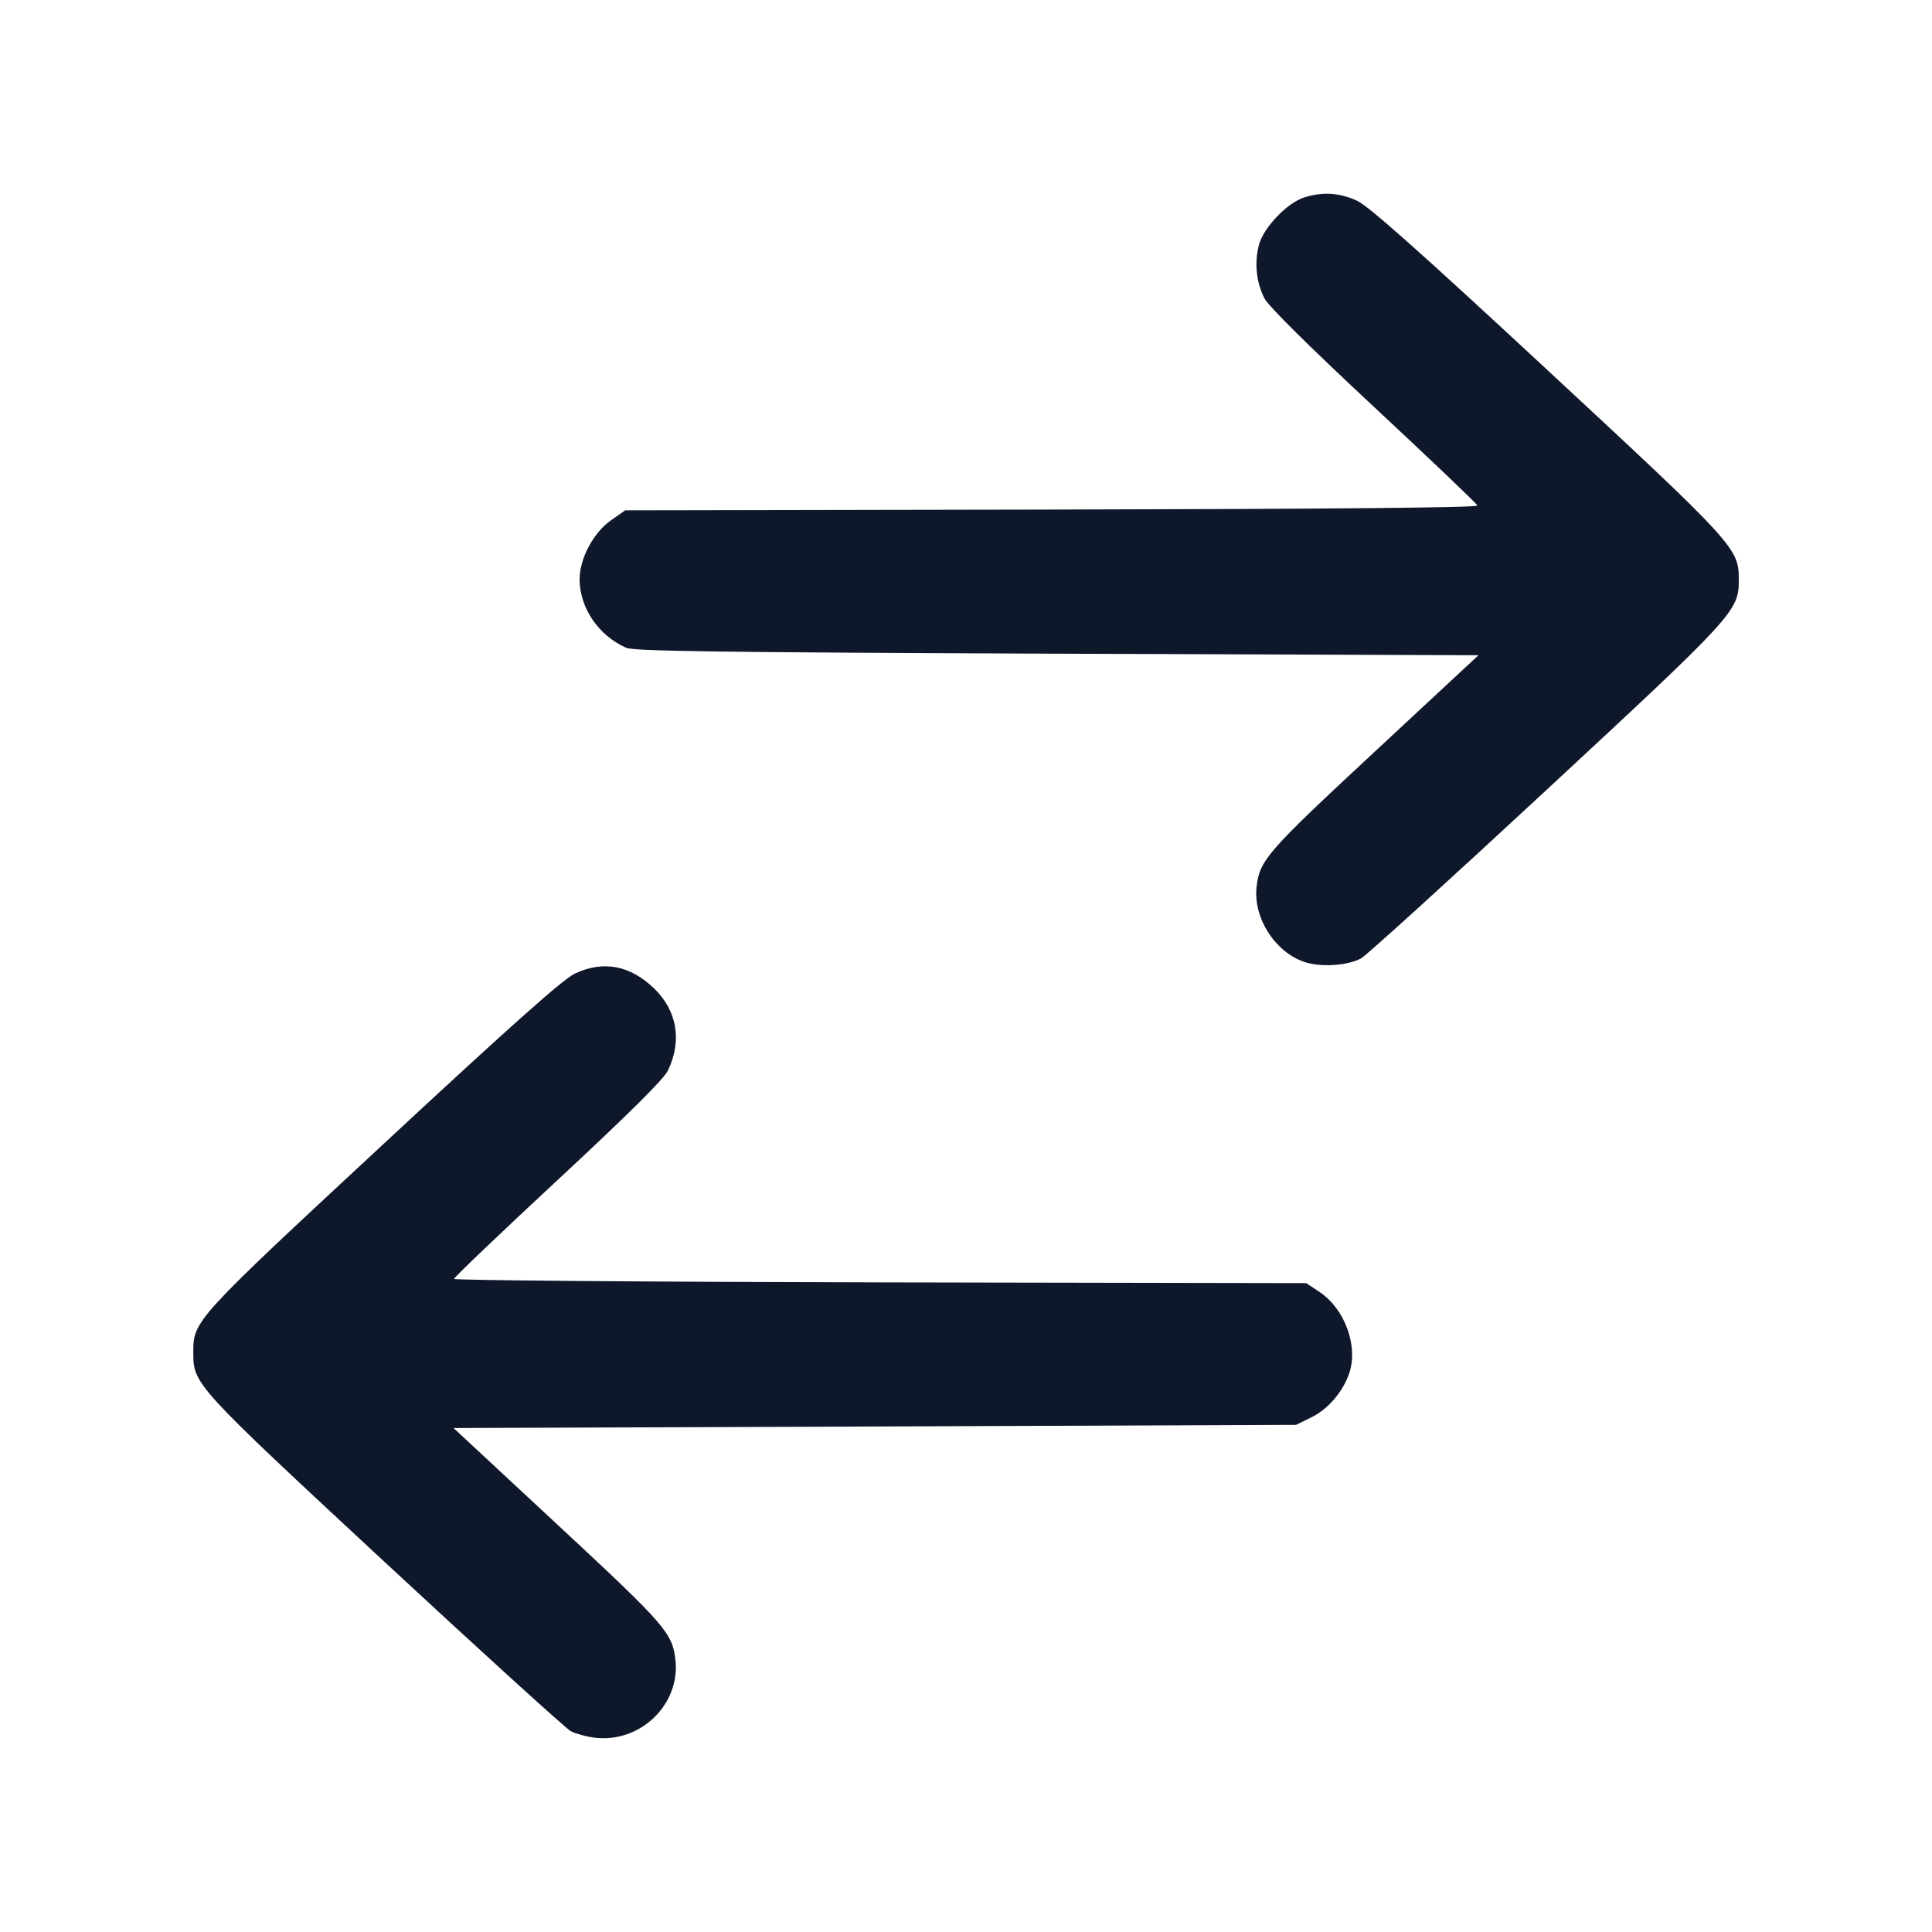 <svg width="20" height="20" viewBox="0 0 20 20" fill="none" xmlns="http://www.w3.org/2000/svg"><path d="M13.501 2.044 C 13.324 2.100,13.081 2.355,13.033 2.533 C 12.984 2.718,13.004 2.923,13.090 3.090 C 13.131 3.169,13.552 3.587,14.219 4.208 C 14.804 4.753,15.288 5.214,15.294 5.233 C 15.302 5.255,13.810 5.269,10.889 5.275 L 6.472 5.283 6.328 5.384 C 6.144 5.511,6.000 5.781,6.000 5.998 C 6.001 6.293,6.196 6.580,6.483 6.706 C 6.564 6.741,7.436 6.753,10.944 6.767 L 15.305 6.783 14.225 7.787 C 13.110 8.823,13.040 8.904,13.008 9.182 C 12.971 9.514,13.217 9.881,13.533 9.967 C 13.705 10.013,13.954 9.993,14.090 9.921 C 14.141 9.894,15.001 9.113,16.000 8.186 C 17.968 6.361,18.000 6.325,18.000 6.000 C 18.000 5.675,17.966 5.638,16.017 3.829 C 14.703 2.609,14.172 2.137,14.050 2.079 C 13.871 1.995,13.691 1.983,13.501 2.044 M5.950 10.079 C 5.828 10.137,5.294 10.612,3.967 11.845 C 2.009 13.663,2.001 13.672,2.001 14.000 C 2.001 14.330,2.007 14.336,3.983 16.171 C 4.992 17.107,5.859 17.895,5.910 17.922 C 5.962 17.948,6.074 17.979,6.160 17.989 C 6.630 18.044,7.044 17.643,6.992 17.182 C 6.960 16.904,6.890 16.823,5.775 15.787 L 4.695 14.783 9.056 14.767 L 13.417 14.750 13.578 14.671 C 13.751 14.585,13.905 14.404,13.969 14.210 C 14.061 13.930,13.919 13.546,13.659 13.374 L 13.522 13.283 9.111 13.275 C 6.685 13.270,4.700 13.254,4.700 13.239 C 4.700 13.224,5.185 12.761,5.777 12.211 C 6.512 11.528,6.874 11.169,6.915 11.081 C 7.062 10.772,7.010 10.464,6.772 10.233 C 6.523 9.992,6.245 9.940,5.950 10.079 " fill="#0F172A" stroke="none" fill-rule="evenodd"></path></svg>